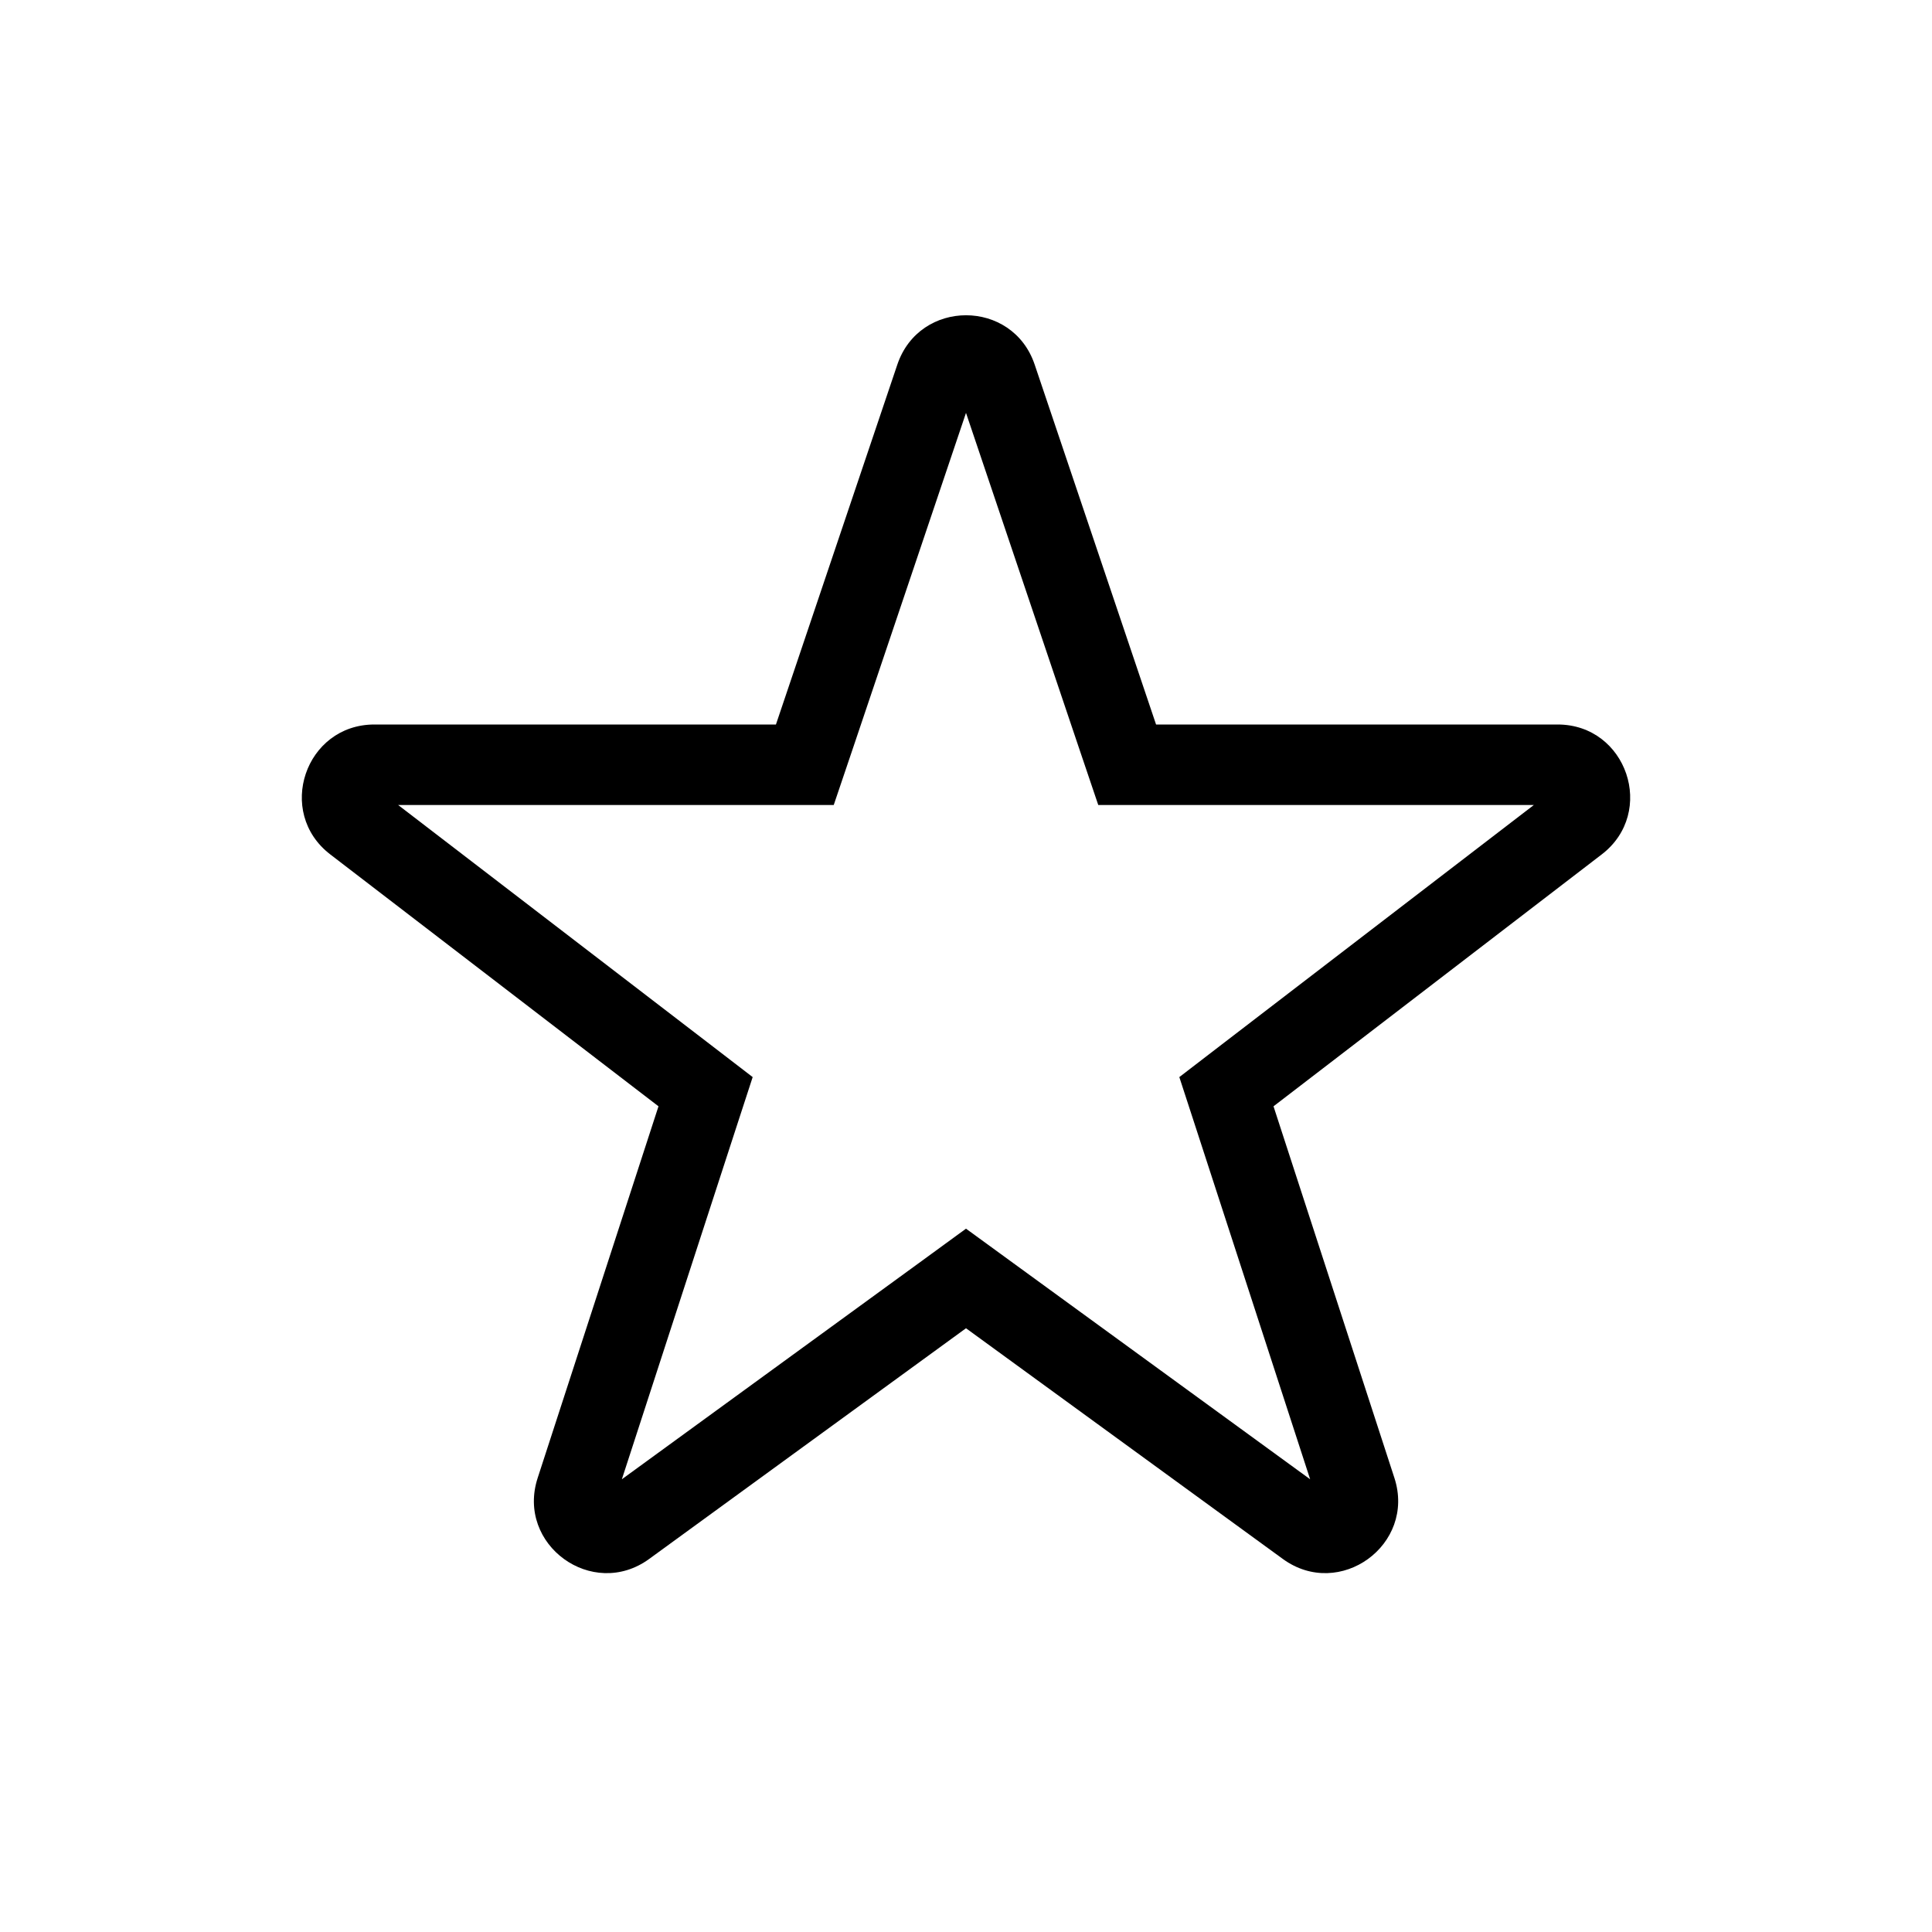 <svg width="24" height="24" viewBox="0 0 24 24" fill="none" xmlns="http://www.w3.org/2000/svg">
<path fill-rule="evenodd" clip-rule="evenodd" d="M13.643 10L13.413 9.32L12 5.129L10.587 9.32L10.357 10H9.639H4.946L8.789 12.949L9.35 13.38L9.131 14.052L7.725 18.376L11.412 15.692L12 15.263L12.589 15.692L16.275 18.376L14.869 14.052L14.65 13.38L15.211 12.949L19.054 10H14.361H13.643ZM9.639 9H4.651C3.791 9 3.421 10.091 4.103 10.614L8.18 13.743L6.679 18.36C6.409 19.189 7.359 19.879 8.064 19.366L12 16.5L15.936 19.366C16.641 19.879 17.591 19.189 17.322 18.36L15.82 13.743L19.897 10.614C20.579 10.091 20.209 9 19.349 9H14.361L12.853 4.529C12.578 3.712 11.423 3.712 11.147 4.529L9.639 9Z" fill="currentColor" />
</svg>
